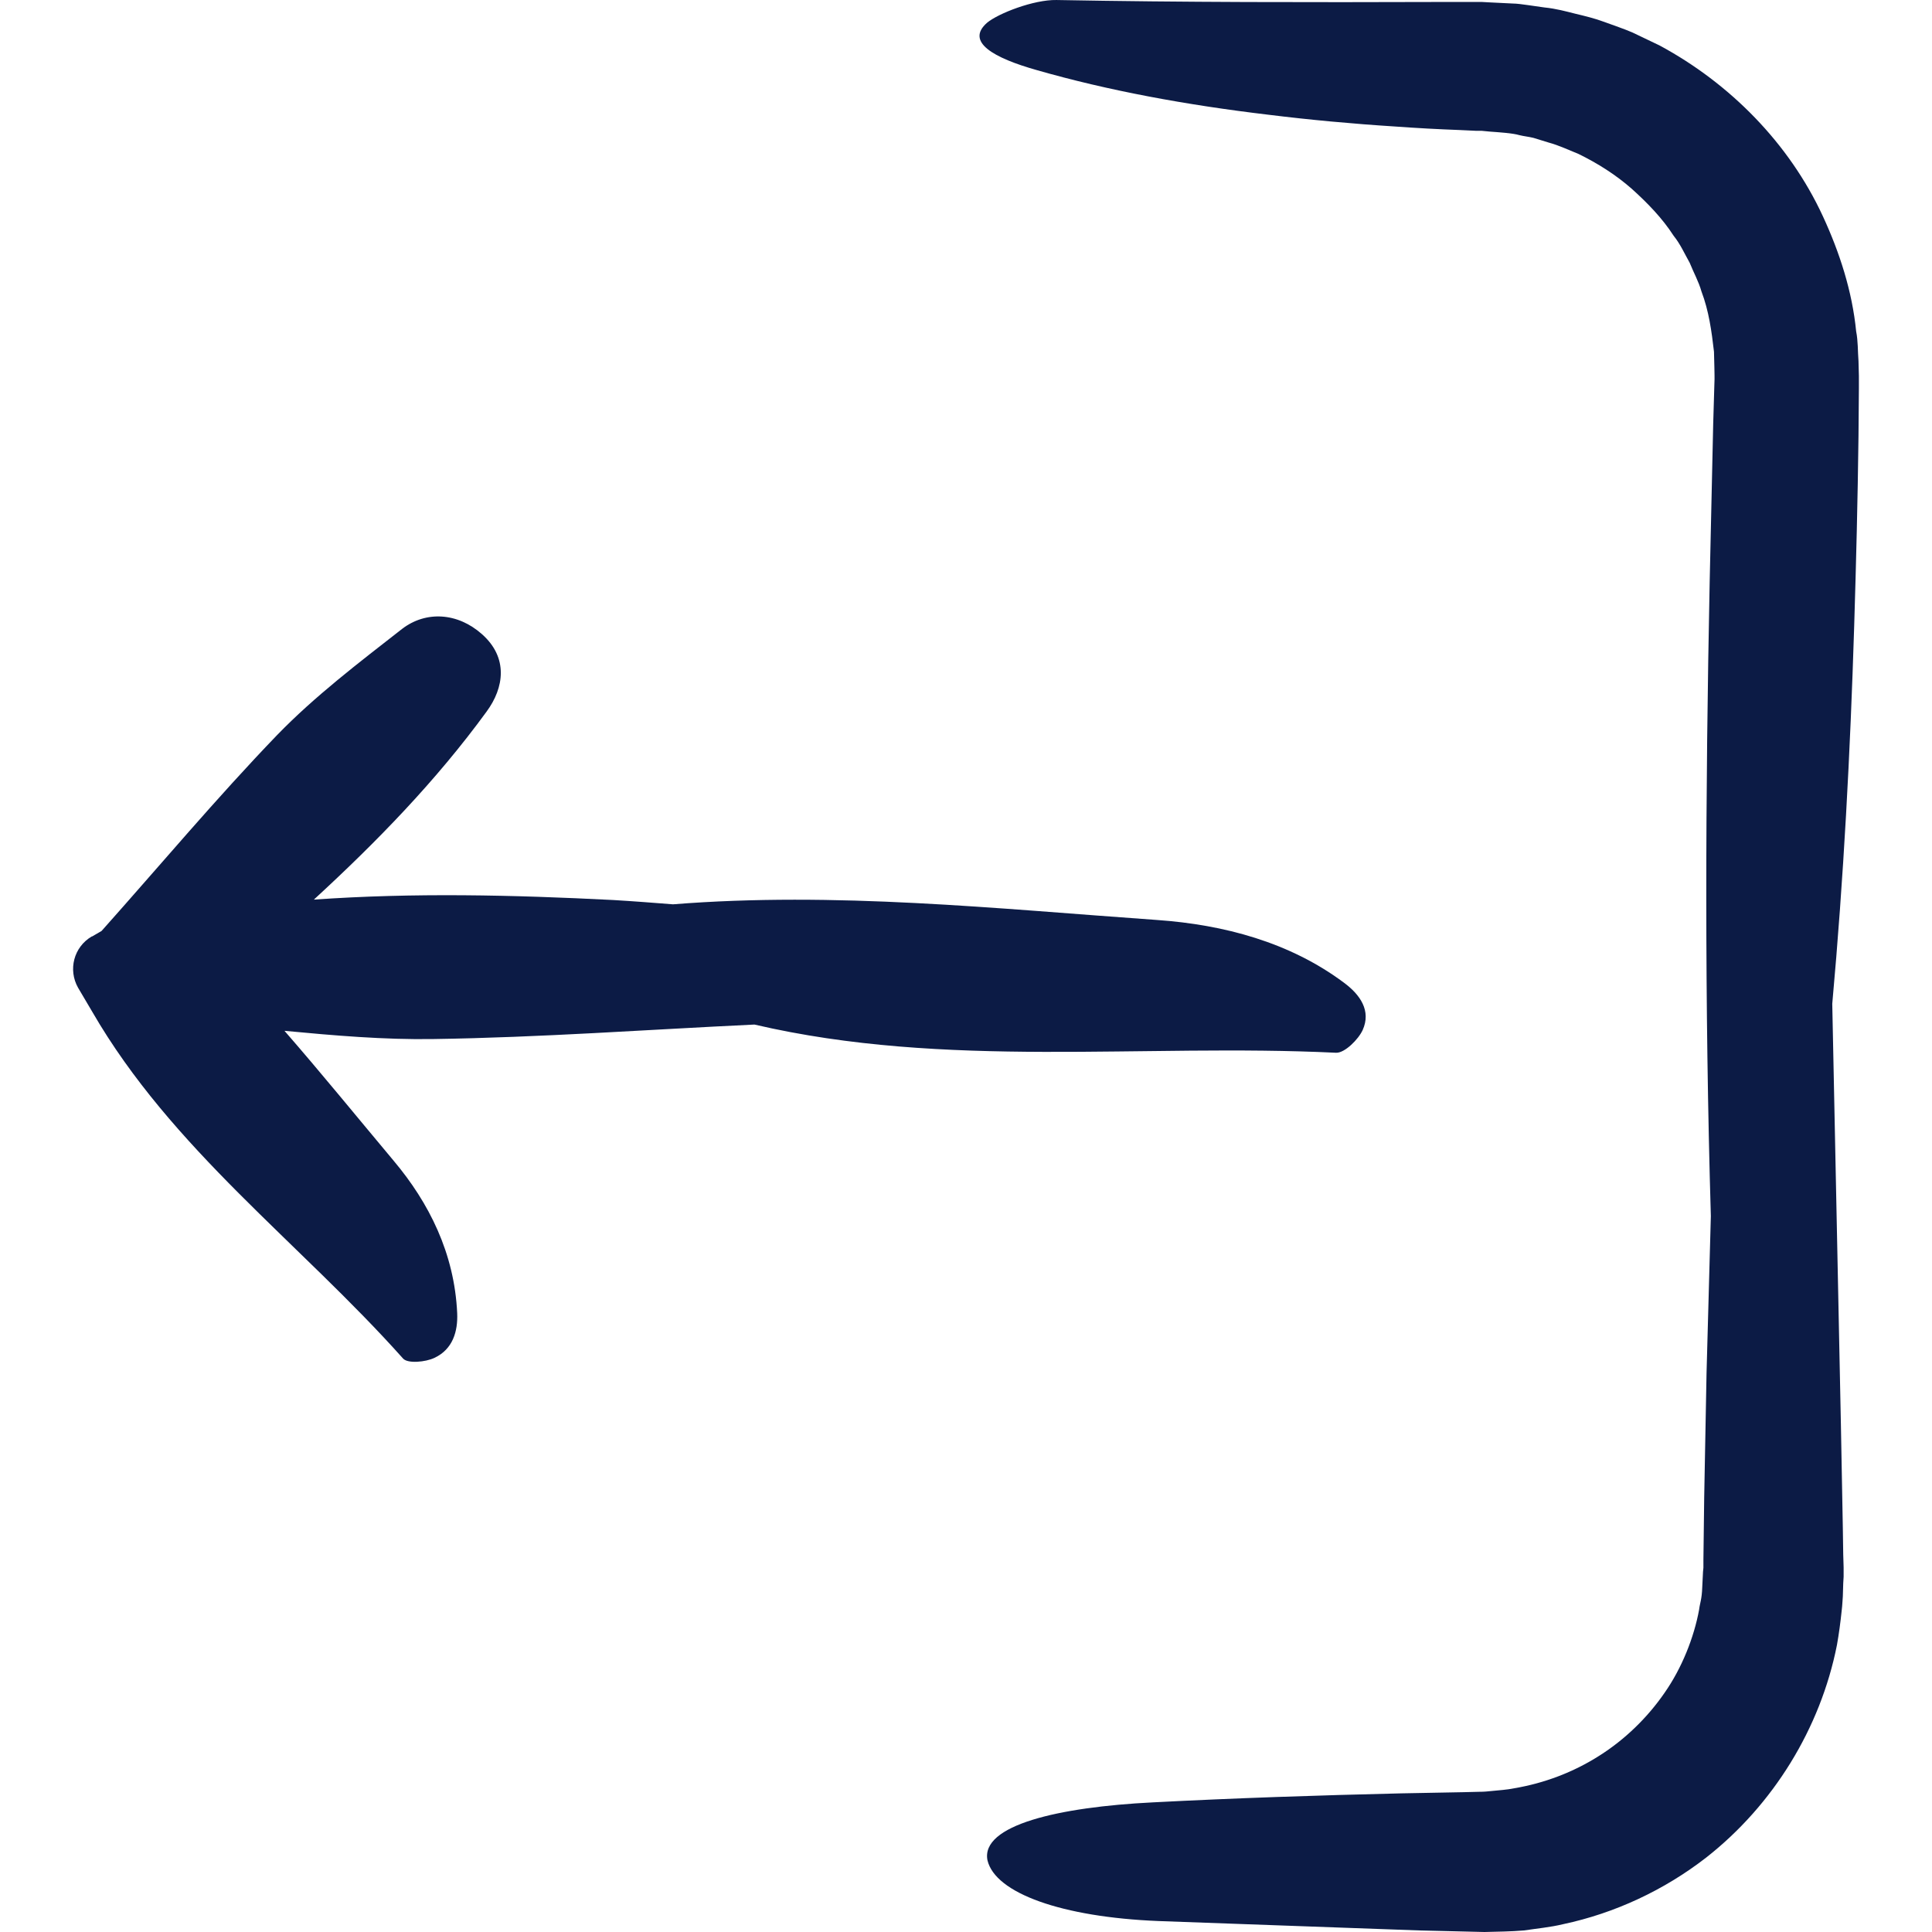 <?xml version="1.0" encoding="iso-8859-1"?>
<!-- Generator: Adobe Illustrator 19.0.0, SVG Export Plug-In . SVG Version: 6.00 Build 0)  -->
<svg version="1.1" id="Capa_1" xmlns="http://www.w3.org/2000/svg" xmlns:xlink="http://www.w3.org/1999/xlink" x="0px" y="0px"
	 viewBox="0 0 493.302 493.302" style="enable-background:new 0 0 493.302 493.302;" xml:space="preserve"  fill="#0C1B45">
<g>
	<g>
		<path d="M295.736,490.502c22.1,0.8,44.4,1.6,66.6,2.4l16.7,0.4c3.4-0.1,6.7-0.1,10.1-0.4c3.3-0.5,6.7-0.8,10-1.6
			c13.2-2.8,25.8-8.7,36.5-17c17.1-13.4,29.2-33,33.4-54.3c0.5-2.8,0.9-5.8,1.2-8.7c0.2-1.6,0.2-2.6,0.3-3.7l0.1-3.3l0.1-1.7v-1.6
			v-0.8l-0.1-3.3l-0.1-6.7l-0.5-26.8l-2.2-107.1c2.9-32,4.6-64.2,5.6-96.5c0.5-16.2,0.9-32.3,1.1-48.5l0.1-12.2v-3.1l-0.1-3.8
			c-0.2-2.5-0.1-5.1-0.6-7.6c-1-10.2-4.2-20.1-8.5-29.4c-8.6-18.6-23.7-33.9-41.7-43.6l-6.9-3.3c-2.3-1-4.8-1.8-7.2-2.7
			c-2.4-0.9-4.9-1.5-7.4-2.1c-2.4-0.6-4.9-1.3-7.9-1.6l-4.2-0.6c-1.4-0.2-2.9-0.4-3.8-0.4l-6.1-0.3l-1.8-0.1h-0.8h-1.5h-3h-6.1
			c-32.5,0.1-65,0.1-97.3-0.5c-5.8-0.1-14.8,3.4-17.7,5.8c-5.6,4.9,1.7,9,12.7,12.1c18.1,5.2,38.1,8.9,59.2,11.4
			c10.5,1.3,21.3,2.3,32.3,3c5.5,0.4,11,0.7,16.5,0.9l4.2,0.2h1h0.5h0.1l0,0c-0.3,0,0.7,0-0.6,0h0.1h0.3l2.1,0.2
			c2.7,0.2,5.8,0.4,7.5,0.9c1.2,0.3,2.4,0.4,3.6,0.7l3.9,1.2c2.6,0.7,5.1,1.9,7.6,2.9c4.9,2.4,9.5,5.3,13.6,8.9
			c4,3.6,7.8,7.5,10.7,12c1.7,2.1,2.8,4.6,4.1,6.9c1,2.5,2.3,4.8,3,7.3c1.9,5,2.6,10.2,3.2,15.4l0.1,3.9c0,1.3,0.1,2.6,0,4.4
			l-0.3,10.1l-0.9,40.4c-1.1,53.8-1.3,107.8,0.3,161.9c-0.4,13.4-0.7,26.7-1.1,40.1l-0.6,31.8l-0.2,15.9v1.9v0.1l-0.1,1l-0.2,4
			c-0.1,3.1-0.6,4-0.8,5.7c-1.3,7.1-4.4,14.9-8.8,21.2c-4.4,6.4-10.2,12-16.7,16.1c-6.6,4.2-14,7-21.7,8.3c-1.9,0.4-3.9,0.5-5.8,0.7
			c-1.1,0.1-1.7,0.2-3.2,0.2l-4,0.1l-15.9,0.3c-21.2,0.5-42.3,1.2-63.4,2.3c-24,1.2-44,5.8-42.2,14.8
			C254.136,483.402,271.136,489.502,295.736,490.502z"/>
		<path d="M341.136,268.802c2.2,0.1,5.7-3.4,6.8-5.8c2.2-4.9-0.6-9-4.8-12.1c-13.8-10.3-30.6-14.8-47.7-16
			c-41.1-2.9-82.2-7.3-123.6-4c-5.1-0.4-10.2-0.8-15.3-1.1c-25.5-1.3-51-1.9-76.4-0.1c16-14.7,31.2-30.3,44.1-48
			c4.5-6.1,5.6-13.8-1.2-19.8c-6.2-5.5-14.3-6-20.4-1.3c-11,8.6-22.2,17.1-31.9,27.1c-15.5,16.1-29.9,33.3-44.8,50l-2.4,1.4h-0.1
			c-4.6,2.7-6.1,8.5-3.5,13.1l3.6,6.1c20.3,35.1,53,59,79.4,88.6c1.2,1.3,5.7,0.9,8-0.2c4.7-2.2,6-6.8,5.8-11.4
			c-0.7-15.3-7.2-28.2-16.2-38.9c-9.3-11.1-18.4-22.3-27.9-33.2c12.7,1.2,25.4,2.3,38,2.1c27.3-0.4,54.6-2.4,82-3.7
			C241.536,273.002,291.636,266.402,341.136,268.802z"/>
	</g>
</g>
<g>
</g>
<g>
</g>
<g>
</g>
<g>
</g>
<g>
</g>
<g>
</g>
<g>
</g>
<g>
</g>
<g>
</g>
<g>
</g>
<g>
</g>
<g>
</g>
<g>
</g>
<g>
</g>
<g>
</g>
</svg>
